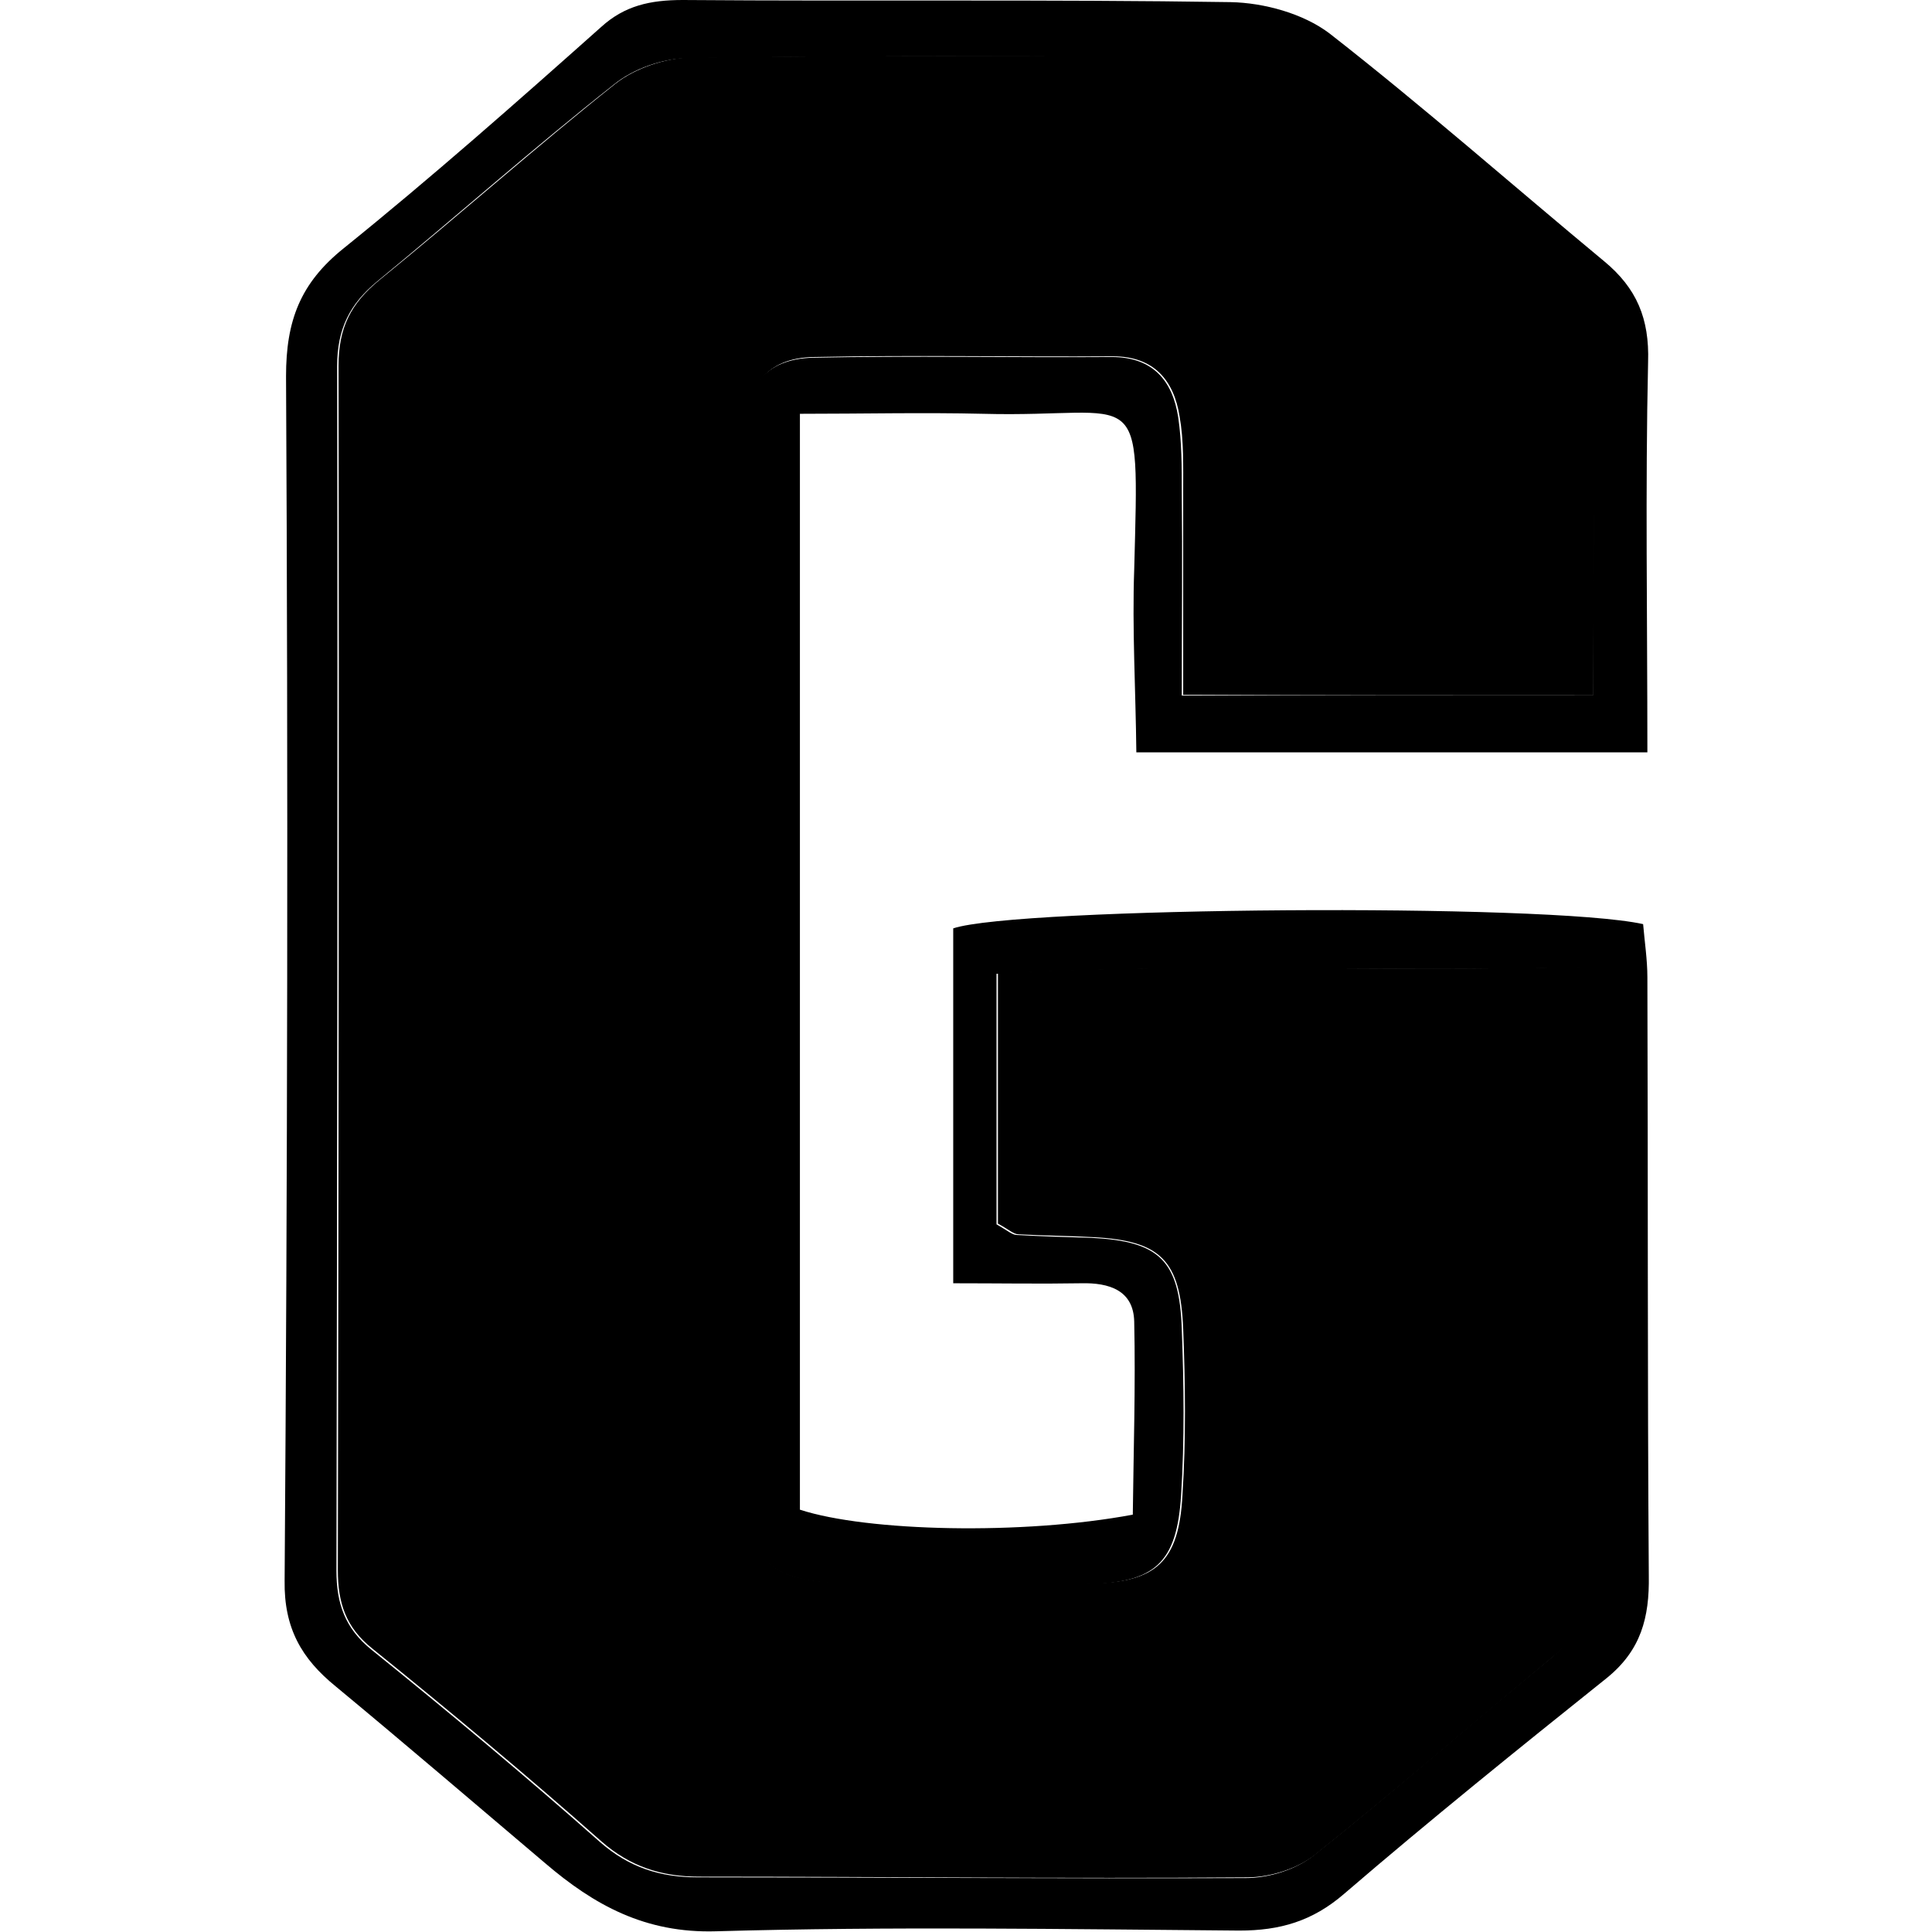 <?xml version="1.0" encoding="utf-8"?>
<!-- Generator: Adobe Illustrator 21.0.0, SVG Export Plug-In . SVG Version: 6.00 Build 0)  -->
<svg version="1.1"
	 id="Слой_1" xmlns:krita="http://krita.org/namespaces/svg/krita" xmlns:sodipodi="http://sodipodi.sourceforge.net/DTD/sodipodi-0.dtd"
	 xmlns="http://www.w3.org/2000/svg" xmlns:xlink="http://www.w3.org/1999/xlink" x="0px" y="0px" viewBox="0 0 272.2 272.2"
	 style="enable-background:new 0 0 272.2 272.2;" xml:space="preserve">
<path d="M232.1,106c-24.6,0-47.5,0-72,0c-0.1-9-0.6-17.4-0.3-25.8c0.7-27.2,1.2-21.3-21.3-21.9c-8.4-0.2-16.9,0-25.8,0
	c0,52.6,0,103.6,0,154.4c9.5,3.1,31.4,3.6,46.9,0.7c0.1-8.8,0.4-18,0.2-27.2c-0.1-4.4-3.5-5.5-7.5-5.4c-5.7,0.1-11.5,0-18,0
	c0-17.8,0-33.9,0-50c8.9-3,83.7-3.6,97.2-0.6c0.2,2.4,0.6,5,0.6,7.5c0.1,28.1,0,56.2,0.2,84.3c0.1,5.9-1.1,10.5-5.9,14.4
	c-12.5,10-24.9,20-37,30.4c-4.5,3.9-9.1,5.2-14.8,5.2c-24.6-0.2-49.2-0.6-73.7,0.1c-10,0.3-17.2-3.7-24.1-9.6
	c-9.8-8.3-19.6-16.7-29.5-24.9c-4.8-3.9-7.3-8.2-7.2-14.9c0.4-56.6,0.5-113.1,0.2-169.7c0-7.8,2-13.1,8.1-18
	c12.4-10,24.4-20.6,36.3-31.2C88,0.8,91.6,0,96.2,0c25.7,0.2,51.5-0.1,77.2,0.3c4.7,0.1,10.2,1.6,13.9,4.4
	C200.5,15,213.1,26.1,226,36.8c4.6,3.8,6.4,8.1,6.2,14.2C231.8,68.9,232.1,86.7,232.1,106z M224.5,97.9c0-17.4,0.1-33.3-0.2-49.2
	c0-2.4-1.6-5.4-3.5-7C208.8,31.2,196.5,20.9,184,11c-2.5-2-6.4-2.9-9.7-2.9c-25.8-0.2-51.5-0.3-77.3,0.1c-3.6,0-7.8,1.5-10.5,3.7
	c-11.3,8.9-22.1,18.5-33.3,27.7c-3.9,3.2-5.7,6.7-5.7,12c0.1,56.6,0,113.2-0.1,169.7c0,4.6,1.2,8.1,4.9,11.1
	c10.9,8.8,21.7,17.8,32.2,27.1c4.1,3.6,8.5,5,13.8,5c25.7,0,51.5,0.2,77.2,0.1c3.3,0,7.1-1.2,9.6-3.2c11.3-9,22.1-18.5,33.3-27.7
	c4.6-3.8,6.2-8.5,6.2-14.4c-0.2-23.8-0.2-47.6-0.4-71.4c0-3.7-0.8-7.4-1.3-11.6c-28.4,0.7-55.5-0.6-82.5,0.9c0,12.9,0,24.3,0,35.3
	c1.6,0.9,2.2,1.5,2.9,1.5c3.5,0.2,7,0.3,10.5,0.4c9.5,0.5,12.4,3.1,12.7,12.9c0.3,7.8,0.4,15.6-0.1,23.4
	c-0.6,9.5-3.7,12.3-13.2,12.5c-11.3,0.2-22.6,0.1-33.9-0.1c-11.7-0.2-14.7-3.8-14.7-15.8c0.2-37.8,0.3-75.7,0.4-113.5
	c0-10.5-0.4-21.1-0.4-31.6c0-7.7,3.2-11.6,9.9-11.8c14-0.3,28.1,0,42.1-0.1c5.8,0,8.6,3.3,9.4,8.5c0.5,3.4,0.5,7,0.5,10.5
	c0.1,9.3,0,18.5,0,28.7C186.3,97.9,204.5,97.9,224.5,97.9z"/>
<path d="M224.5,97.9c-20,0-38.1,0-57.8,0c0-10.2,0-19.5,0-28.7c0-3.5,0.1-7.1-0.5-10.5c-0.8-5.1-3.6-8.5-9.4-8.5
	c-14,0.1-28.1-0.2-42.1,0.1c-6.7,0.1-9.8,4.1-9.9,11.8c-0.1,10.5,0.4,21.1,0.4,31.6c-0.1,37.8-0.1,75.7-0.4,113.5
	c-0.1,12.1,2.9,15.7,14.7,15.8c11.3,0.2,22.6,0.2,33.9,0.1c9.5-0.1,12.7-3,13.2-12.5c0.5-7.8,0.4-15.6,0.1-23.4
	c-0.4-9.7-3.2-12.4-12.7-12.9c-3.5-0.2-7-0.2-10.5-0.4c-0.7,0-1.4-0.7-2.9-1.5c0-11,0-22.4,0-35.3c27-1.5,54.1-0.1,82.5-0.9
	c0.5,4.2,1.2,7.9,1.3,11.6c0.2,23.8,0.1,47.6,0.4,71.4c0.1,5.9-1.5,10.6-6.2,14.4c-11.1,9.2-22,18.7-33.3,27.7
	c-2.5,2-6.4,3.2-9.6,3.2c-25.7,0.2-51.5-0.1-77.2-0.1c-5.3,0-9.7-1.4-13.8-5c-10.5-9.3-21.3-18.3-32.2-27.1c-3.8-3-4.9-6.5-4.9-11.1
	c0.1-56.6,0.2-113.2,0.1-169.7c0-5.3,1.7-8.7,5.7-12c11.2-9.1,22-18.7,33.3-27.7c2.8-2.2,7-3.6,10.5-3.7c25.7-0.3,51.5-0.3,77.3-0.1
	c3.3,0,7.2,1,9.7,2.9c12.5,9.9,24.7,20.2,36.8,30.7c1.8,1.6,3.4,4.6,3.5,7C224.6,64.6,224.5,80.5,224.5,97.9z"/>
</svg>
